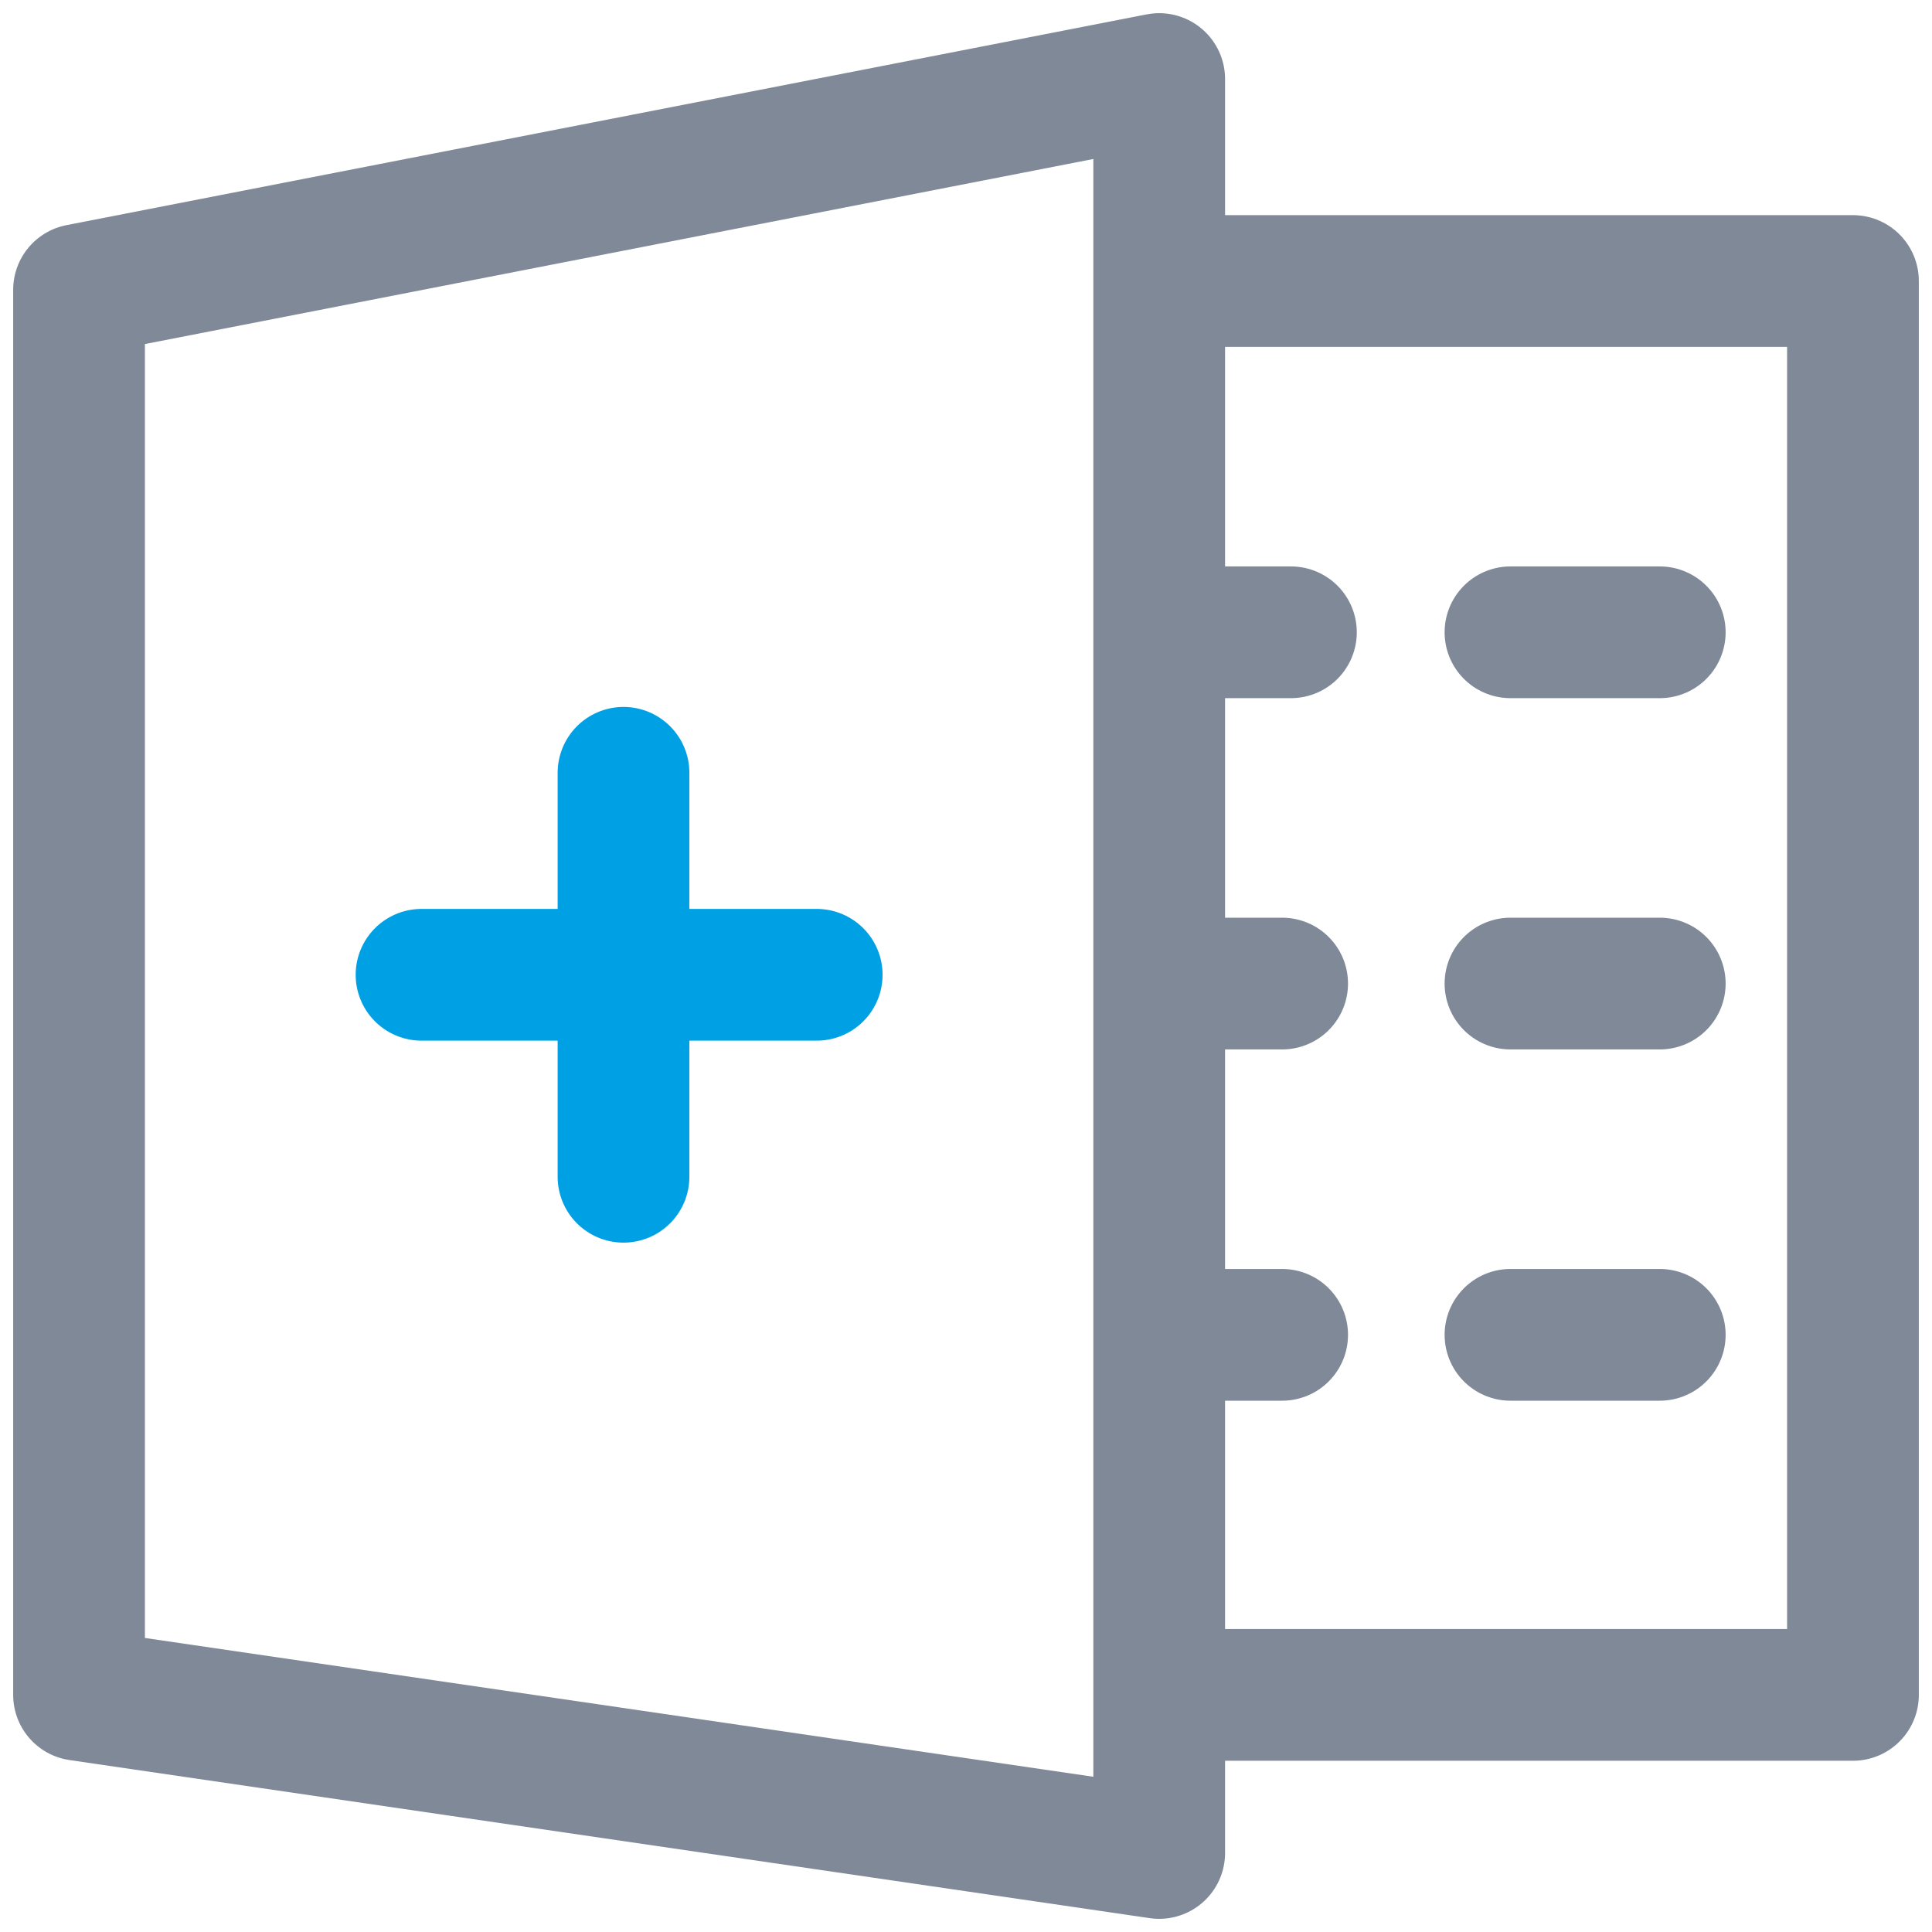 <svg id="Layer_1" data-name="Layer 1" xmlns="http://www.w3.org/2000/svg" viewBox="0 0 22 22"><defs><style>.cls-1,.cls-2{fill:none;stroke-linecap:round;stroke-linejoin:round;stroke-width:1.5px;}.cls-1{stroke:#808998;}.cls-2{stroke:#00a1e4;}</style></defs><title>CreateExcel-hover</title><polygon class="cls-1" points="0.9 19.3 0.9 3.3 13.2 0.9 13.2 21.1 0.9 19.3"/><polyline class="cls-1" points="13.9 3.2 21.1 3.2 21.1 19.3 13.7 19.3"/><line class="cls-1" x1="18.9" y1="7.2" x2="17.2" y2="7.2"/><line class="cls-1" x1="14.7" y1="7.2" x2="13.7" y2="7.2"/><line class="cls-1" x1="18.9" y1="11.2" x2="17.2" y2="11.2"/><line class="cls-1" x1="14.6" y1="11.2" x2="13.7" y2="11.2"/><line class="cls-2" x1="7.1" y1="8.8" x2="7.1" y2="13.4"/><line class="cls-2" x1="4.8" y1="11.1" x2="9.3" y2="11.1"/><line class="cls-1" x1="18.9" y1="15.2" x2="17.2" y2="15.2"/><line class="cls-1" x1="14.6" y1="15.2" x2="13.7" y2="15.2"/></svg>